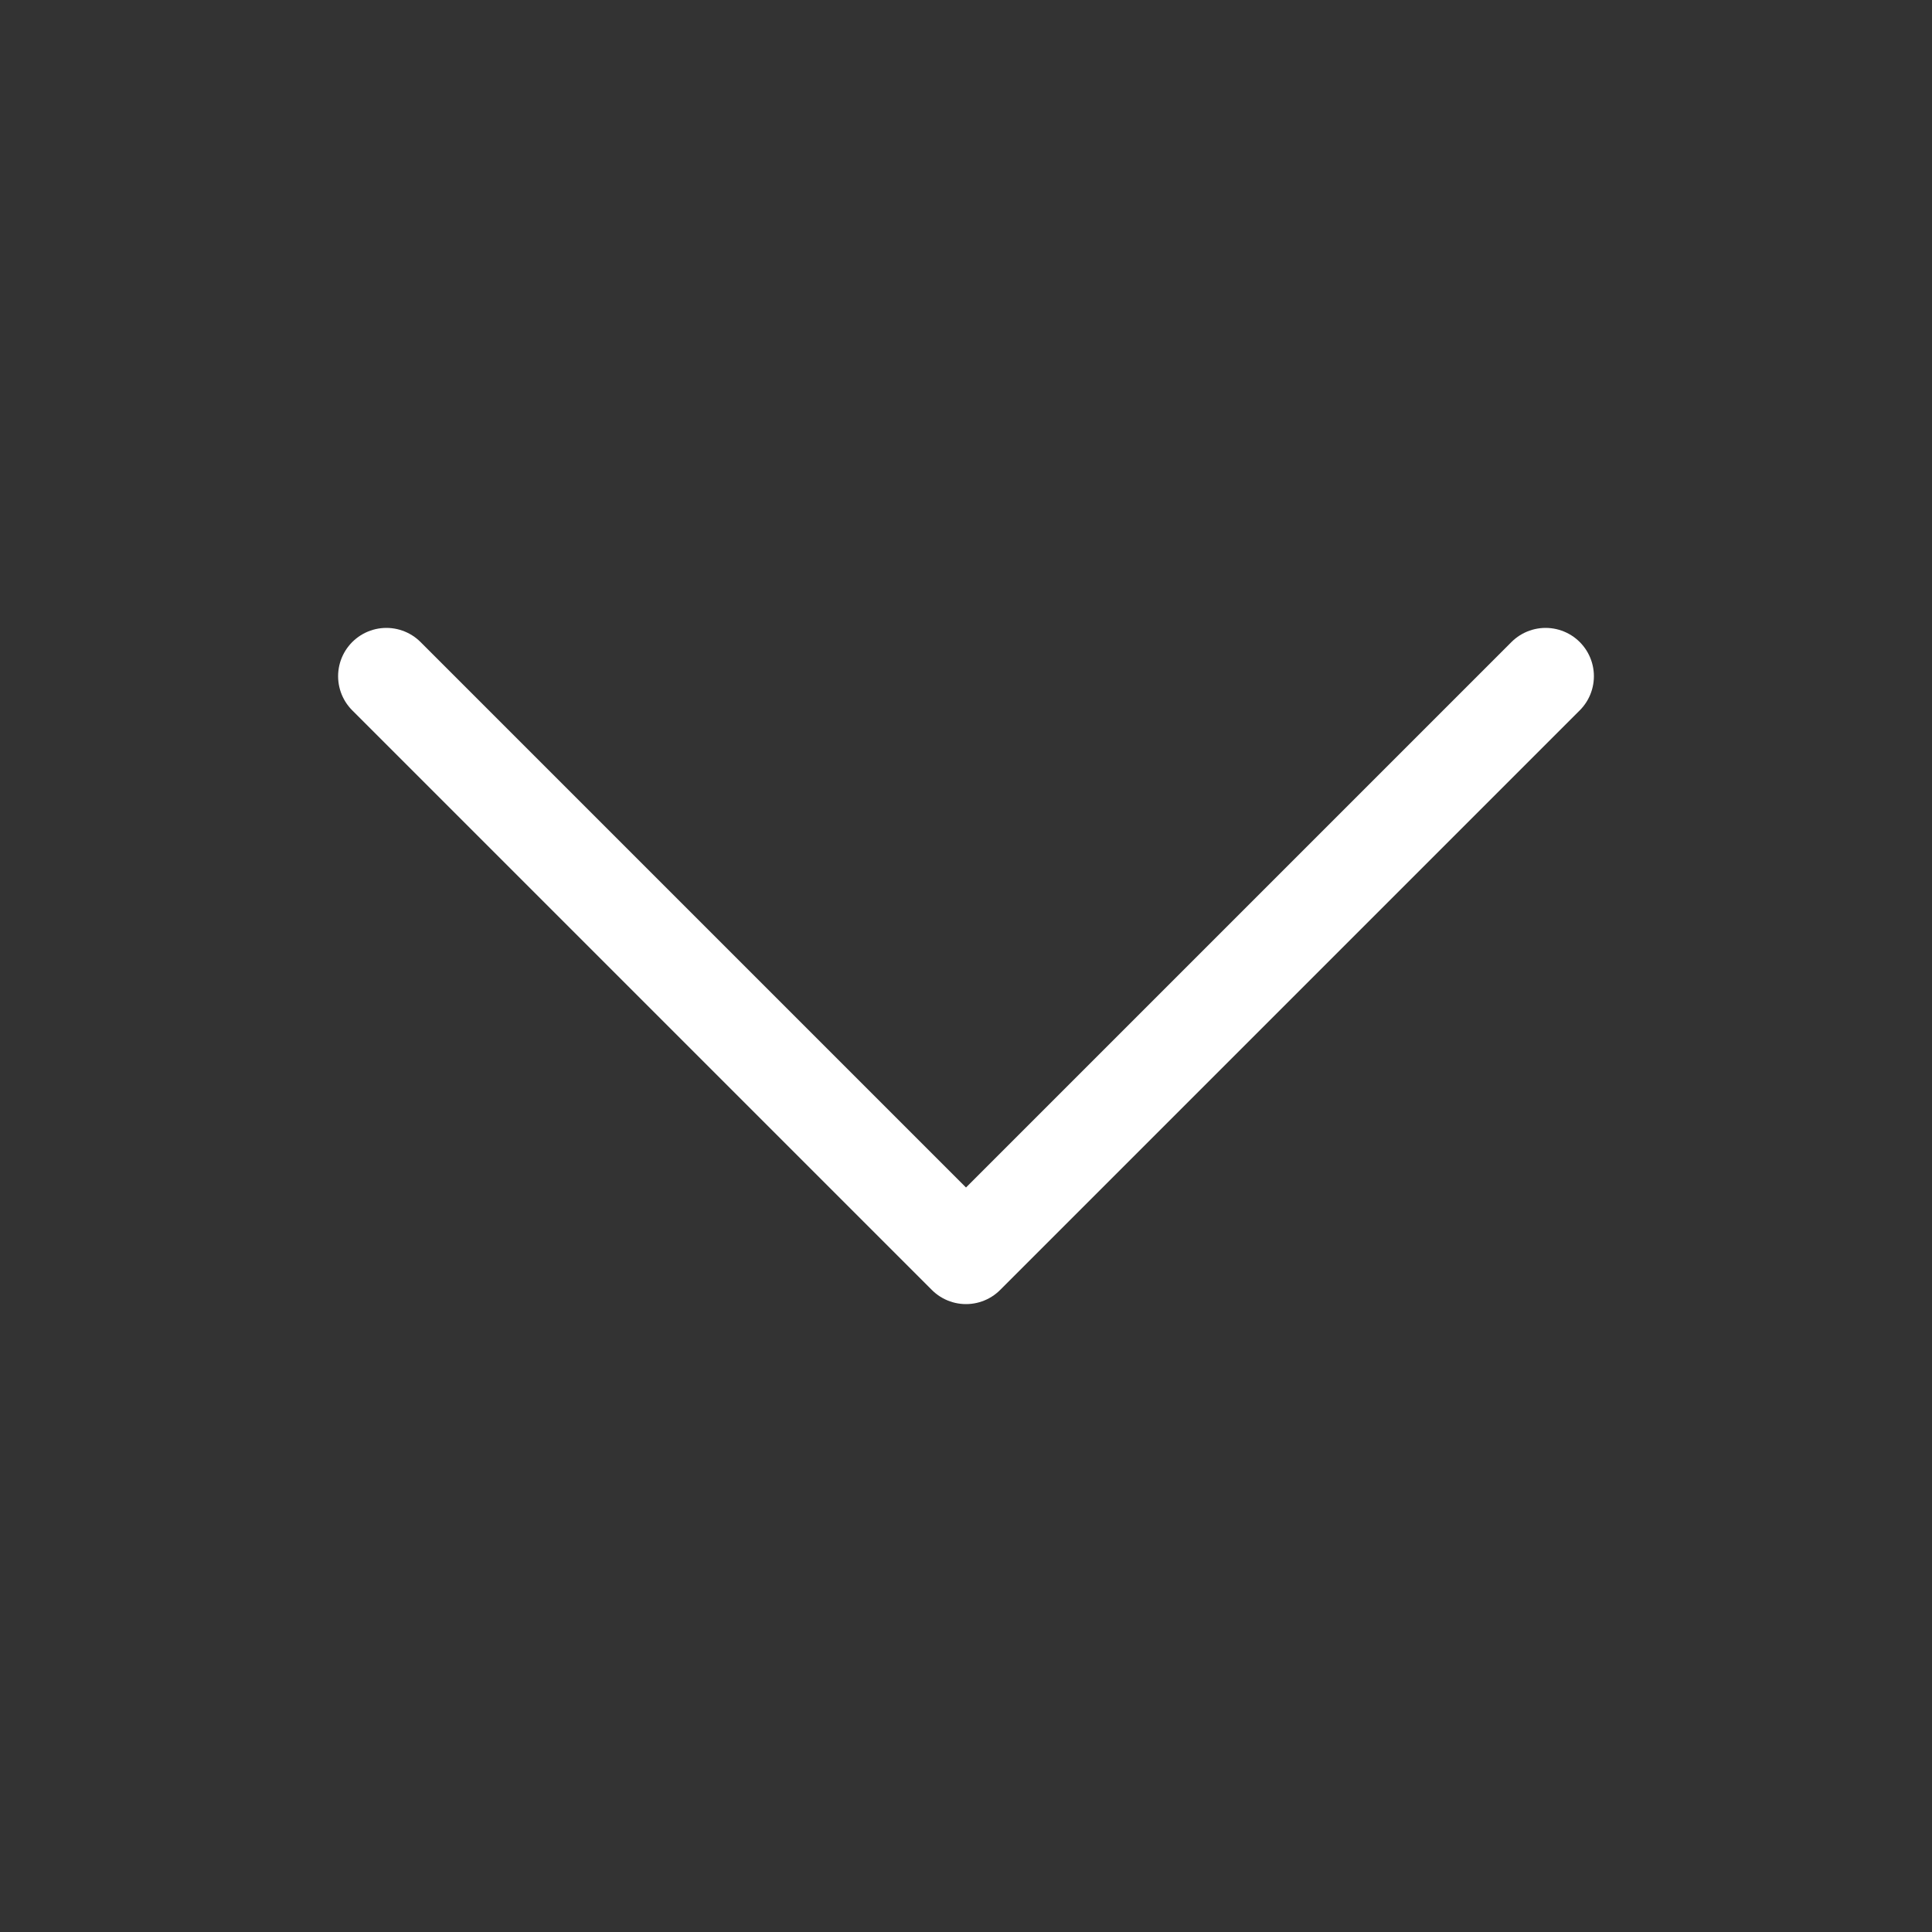 <svg width="20" height="20" fill="none" xmlns="http://www.w3.org/2000/svg"><rect width="100%" height="100%" fill="#333333" stroke="none"/><path d="M16 7l-6 6-6-6" stroke="#fff" stroke-linecap="round" stroke-linejoin="round"/></svg>